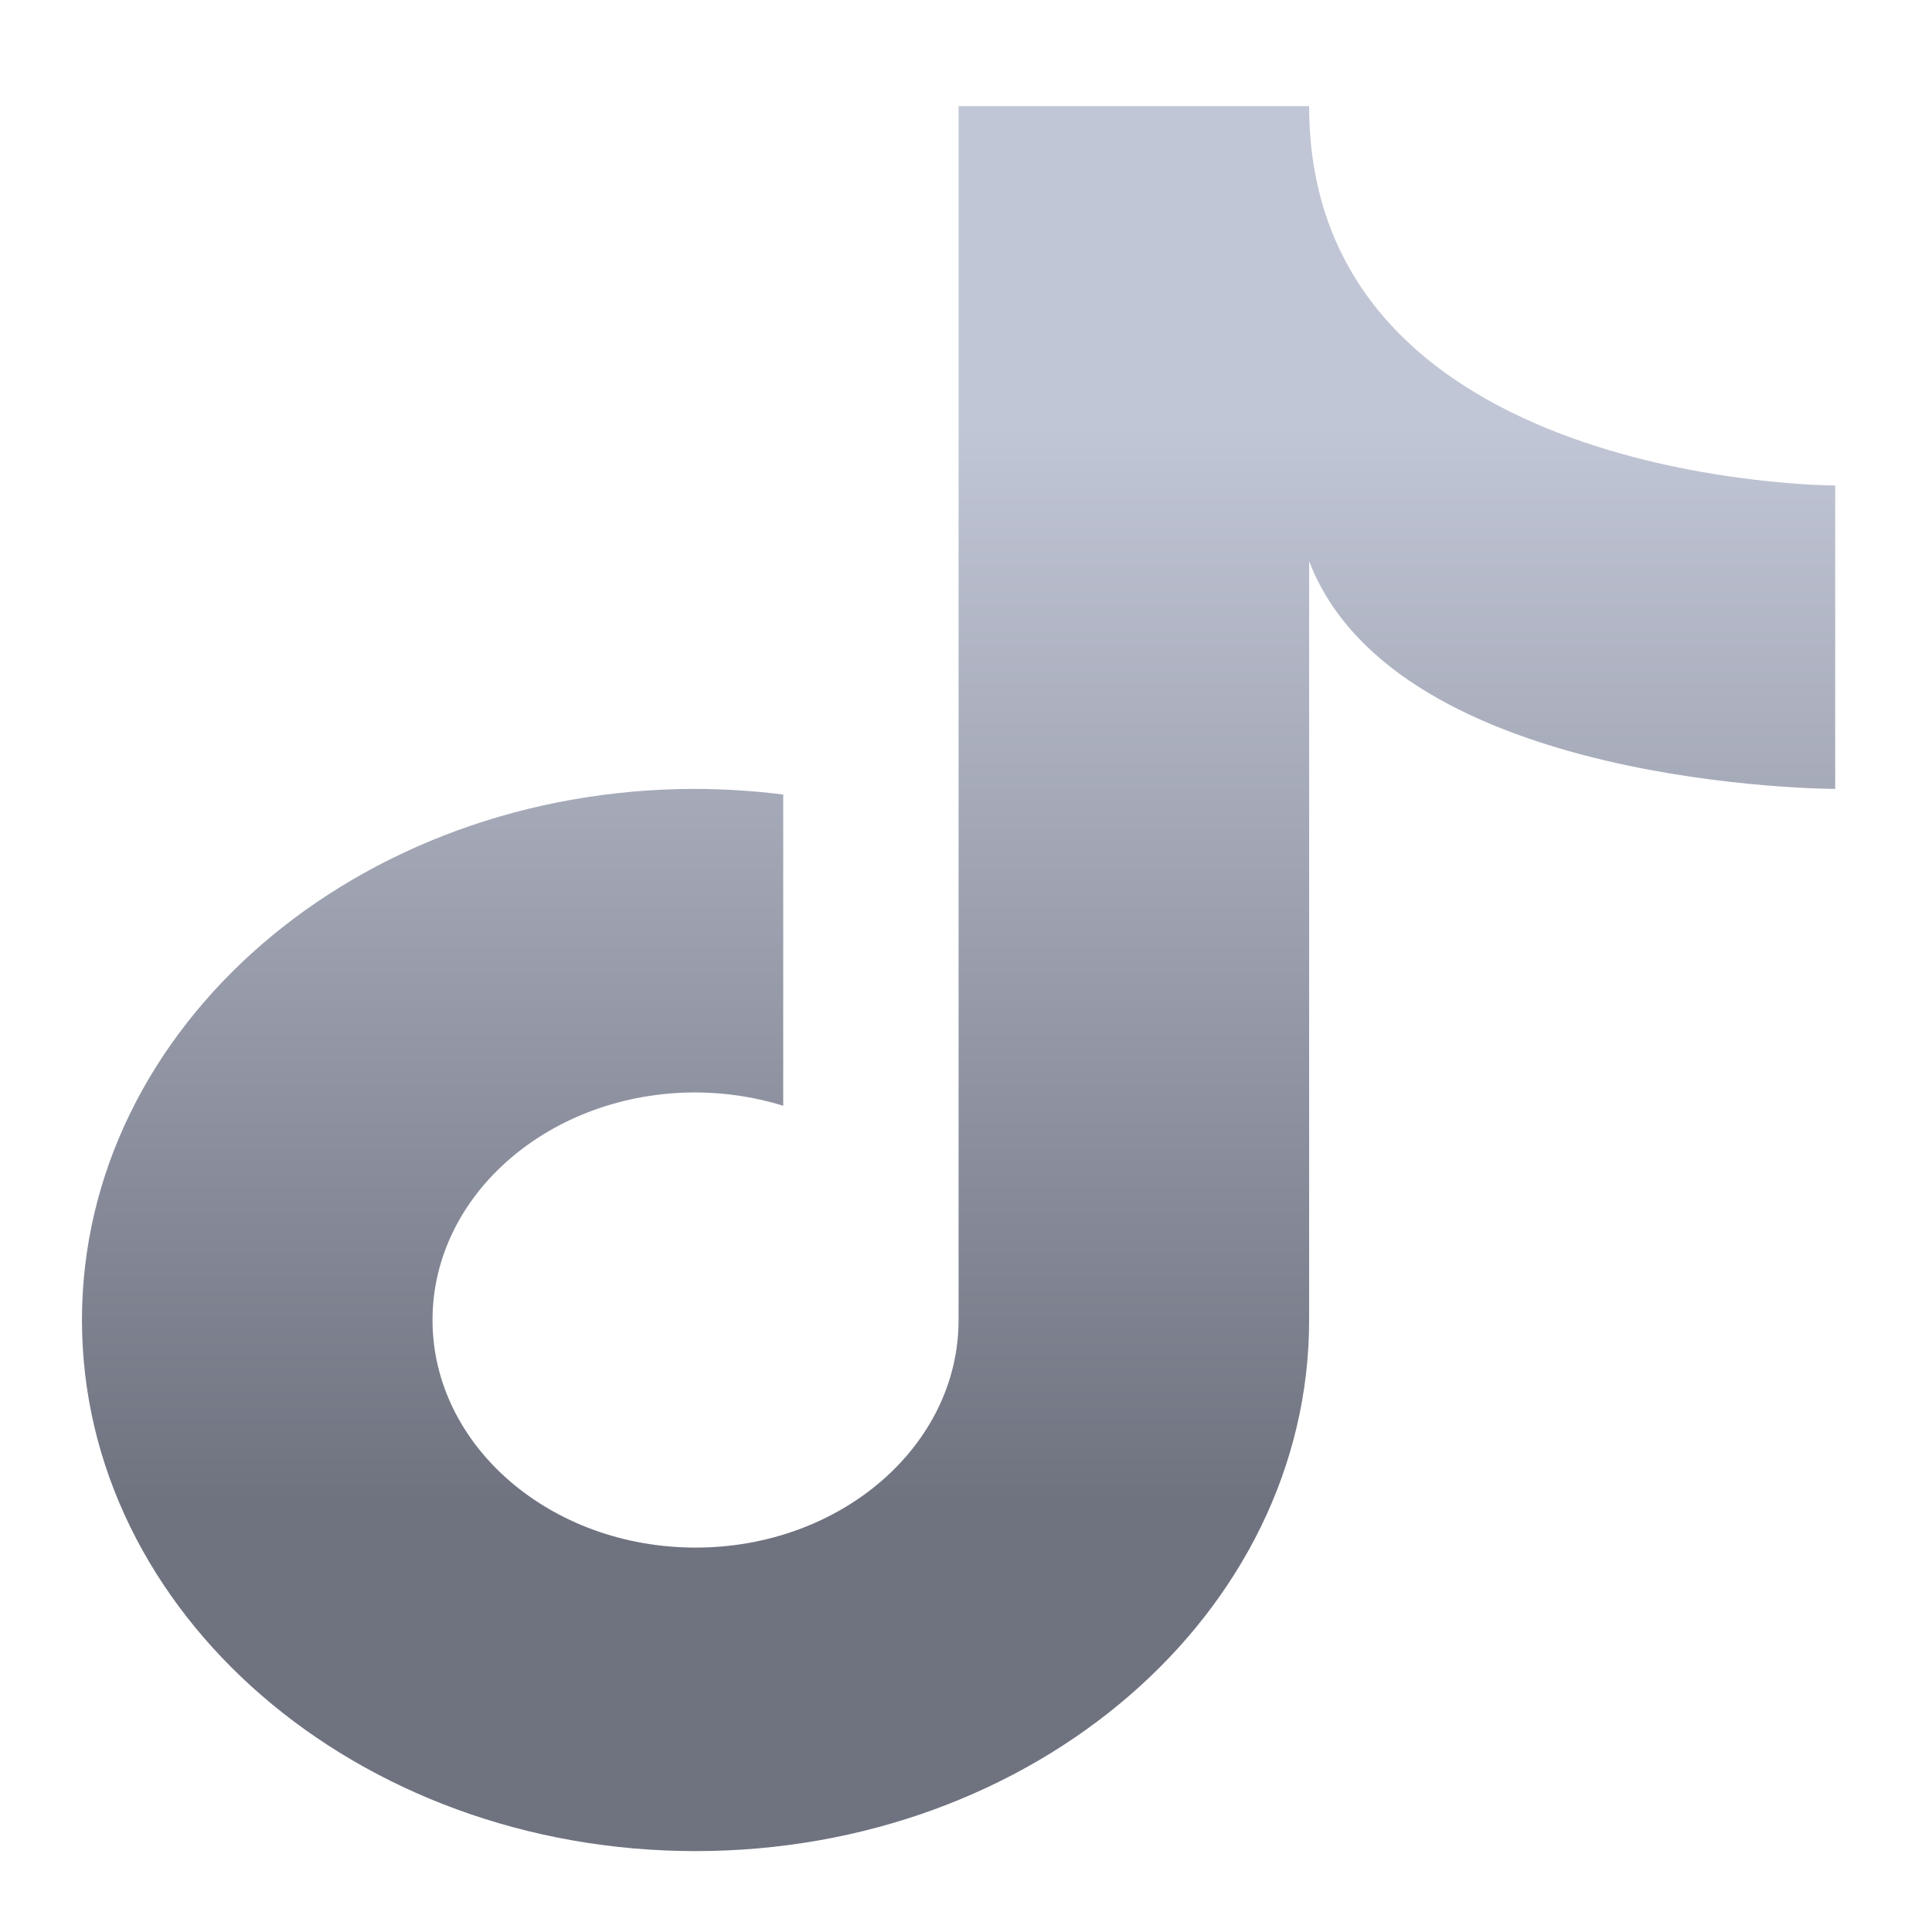 <svg xmlns="http://www.w3.org/2000/svg" xmlns:xlink="http://www.w3.org/1999/xlink" width="64" height="64" viewBox="0 0 64 64" version="1.1"><defs><linearGradient id="linear0" gradientUnits="userSpaceOnUse" x1="0" y1="0" x2="0" y2="1" gradientTransform="matrix(56,0,0,35.898,4,14.051)"><stop offset="0" style="stop-color:#c1c6d6;stop-opacity:1;"/><stop offset="1" style="stop-color:#6f7380;stop-opacity:1;"/></linearGradient></defs><g id="surface1"><path style=" stroke:none;fill-rule:nonzero;fill:url(#linear0);" d="M 31.754 3.516 L 31.754 43.727 C 31.754 47.891 27.852 51.266 23.043 51.266 C 18.23 51.266 14.328 47.891 14.328 43.727 C 14.328 39.562 18.23 36.188 23.043 36.188 C 24.031 36.191 25.012 36.34 25.945 36.629 L 25.945 26.32 C 24.984 26.199 24.012 26.137 23.043 26.133 C 11.816 26.133 2.715 34.012 2.715 43.727 C 2.715 53.441 11.816 61.32 23.043 61.32 C 34.27 61.32 43.367 53.441 43.367 43.727 L 43.367 18.594 C 46.273 26.133 60.793 26.133 60.793 26.133 L 60.793 16.082 C 60.793 16.082 43.367 16.082 43.367 3.516 Z M 31.754 3.516 "/></g></svg>
